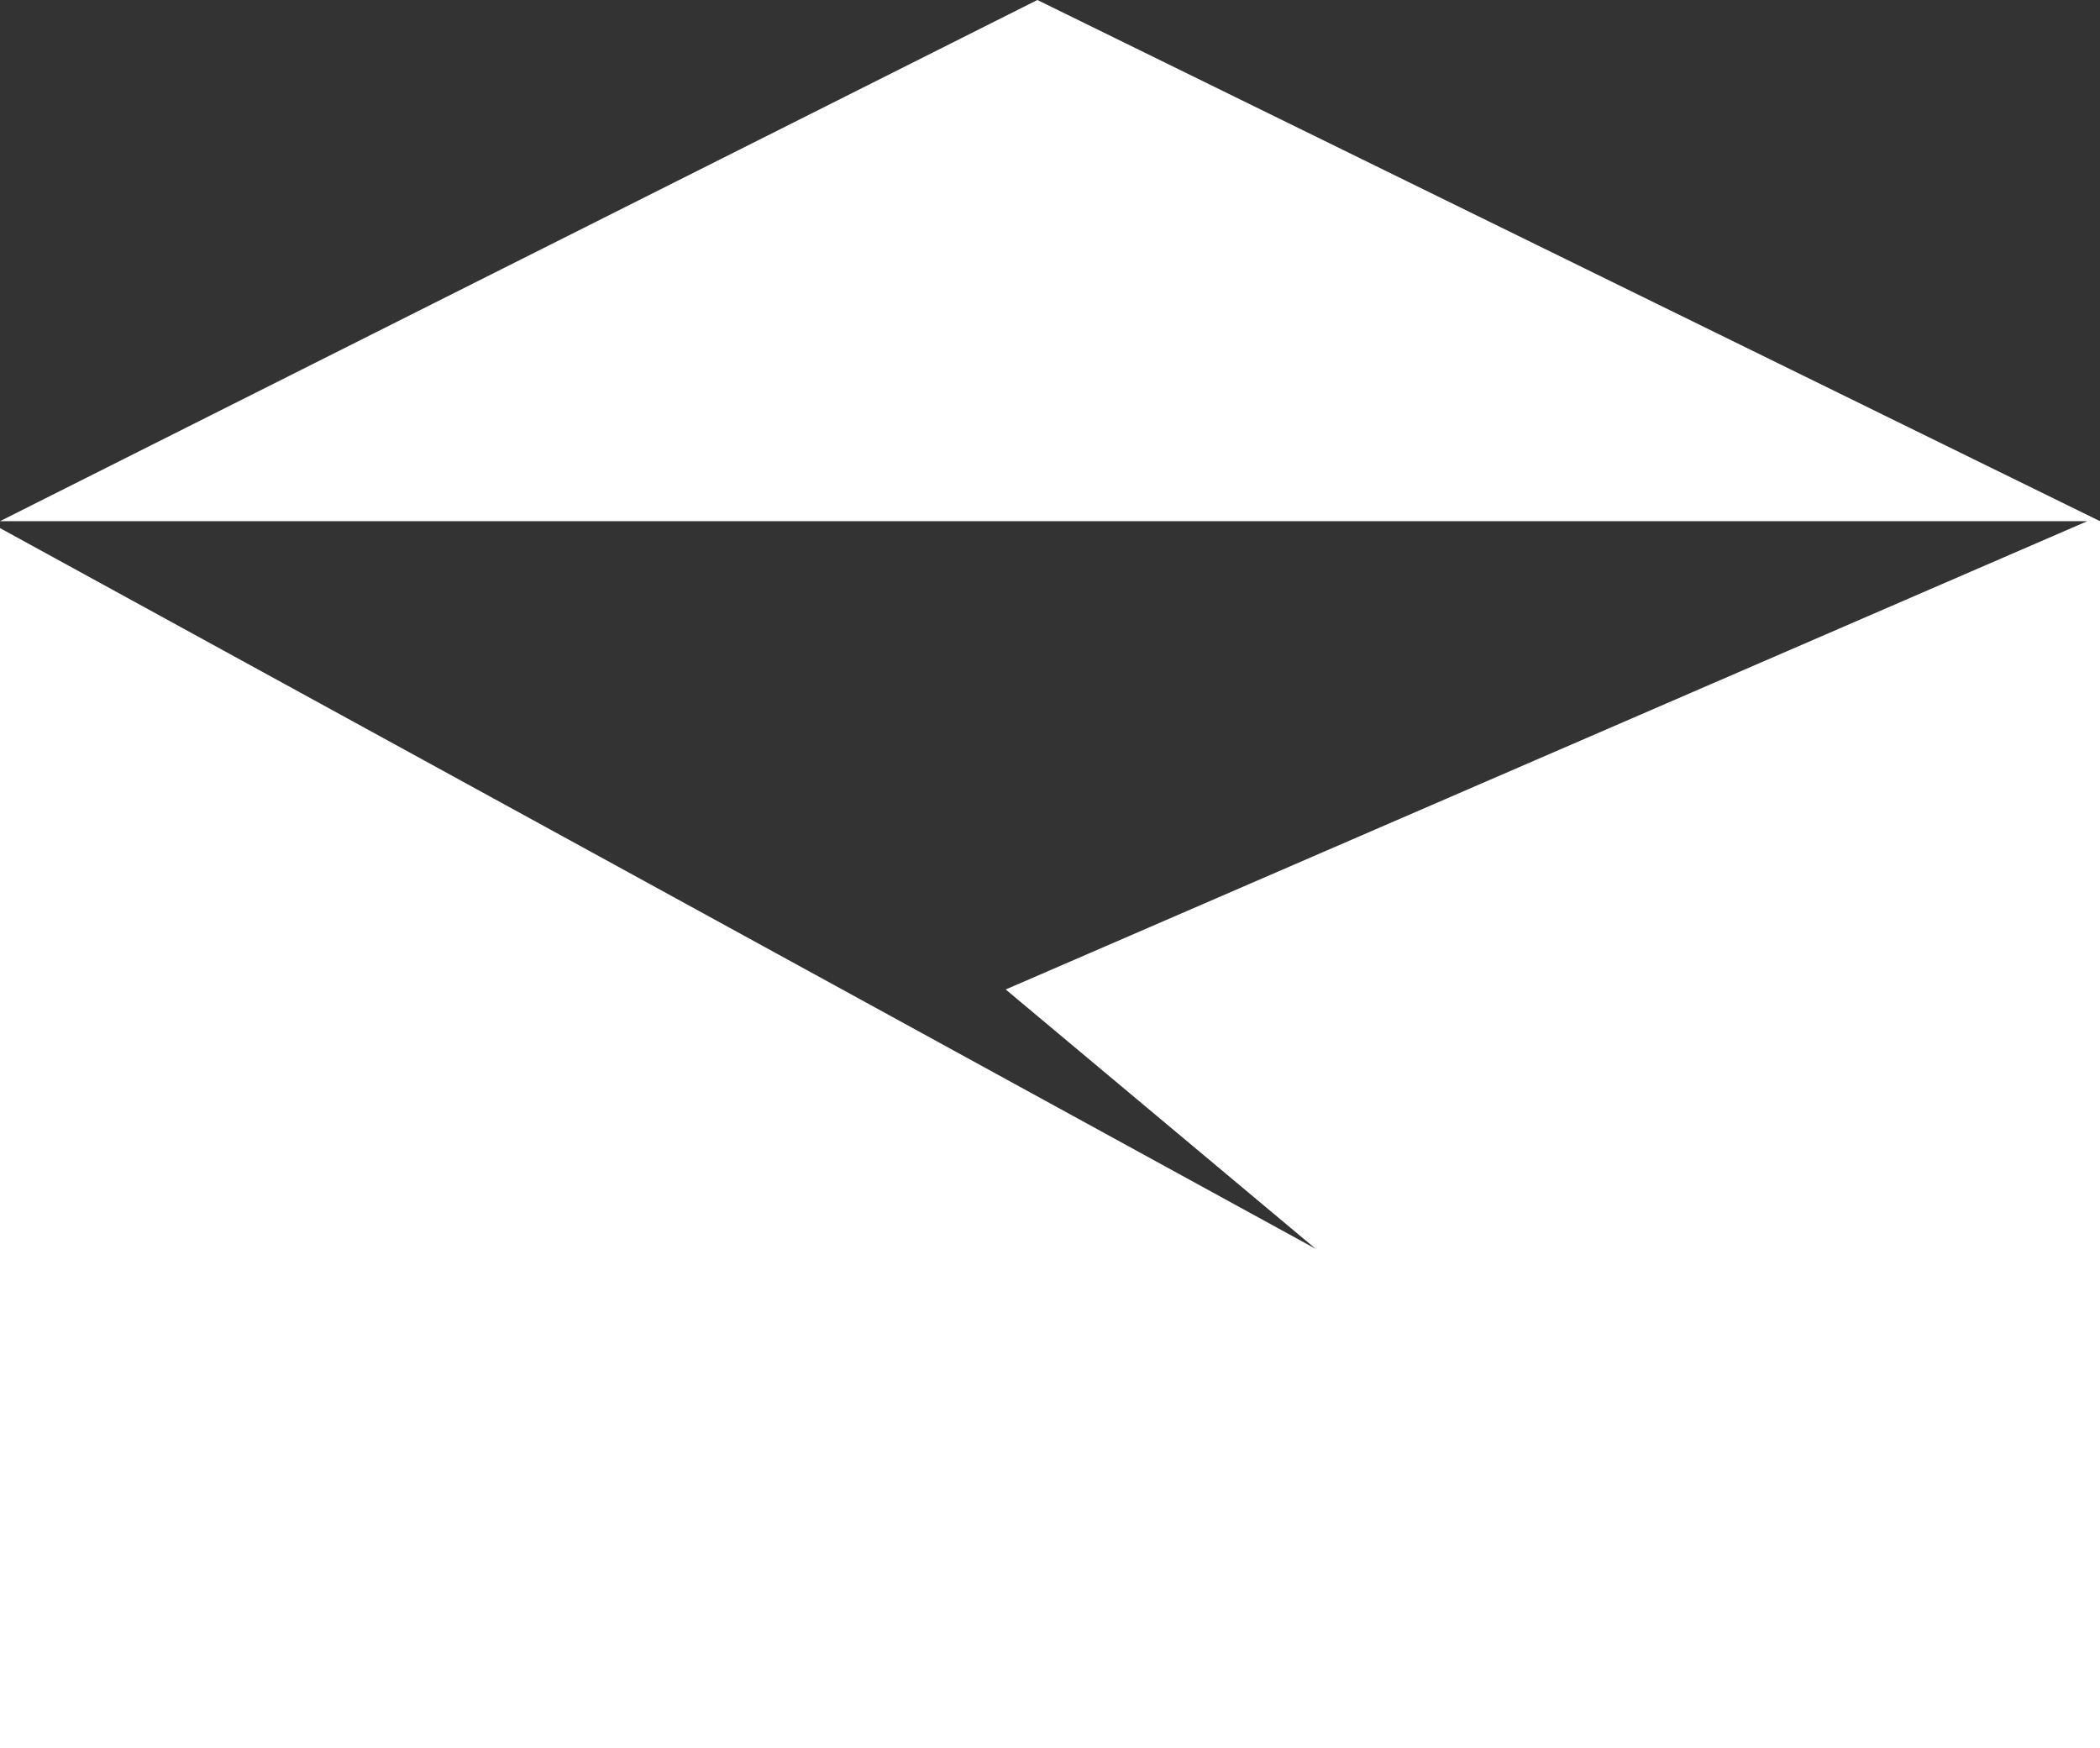 <svg xmlns="http://www.w3.org/2000/svg" viewBox="0 0 461.11 383.89"><rect x="0" y="0" width="461.11" height="383.89" fill="#333333" stroke="none"/><title>email_1</title><g id="Calque_2" data-name="Calque 2"><g id="Calque_2-2" data-name="Calque 2"><polygon points="227.78 0 0 114.44 458.33 114.44 220.83 217.27 288.89 274.22 0 115.96 0 383.89 461.11 383.89 461.11 114.44 227.78 0" style="fill:#fff"/></g></g></svg>